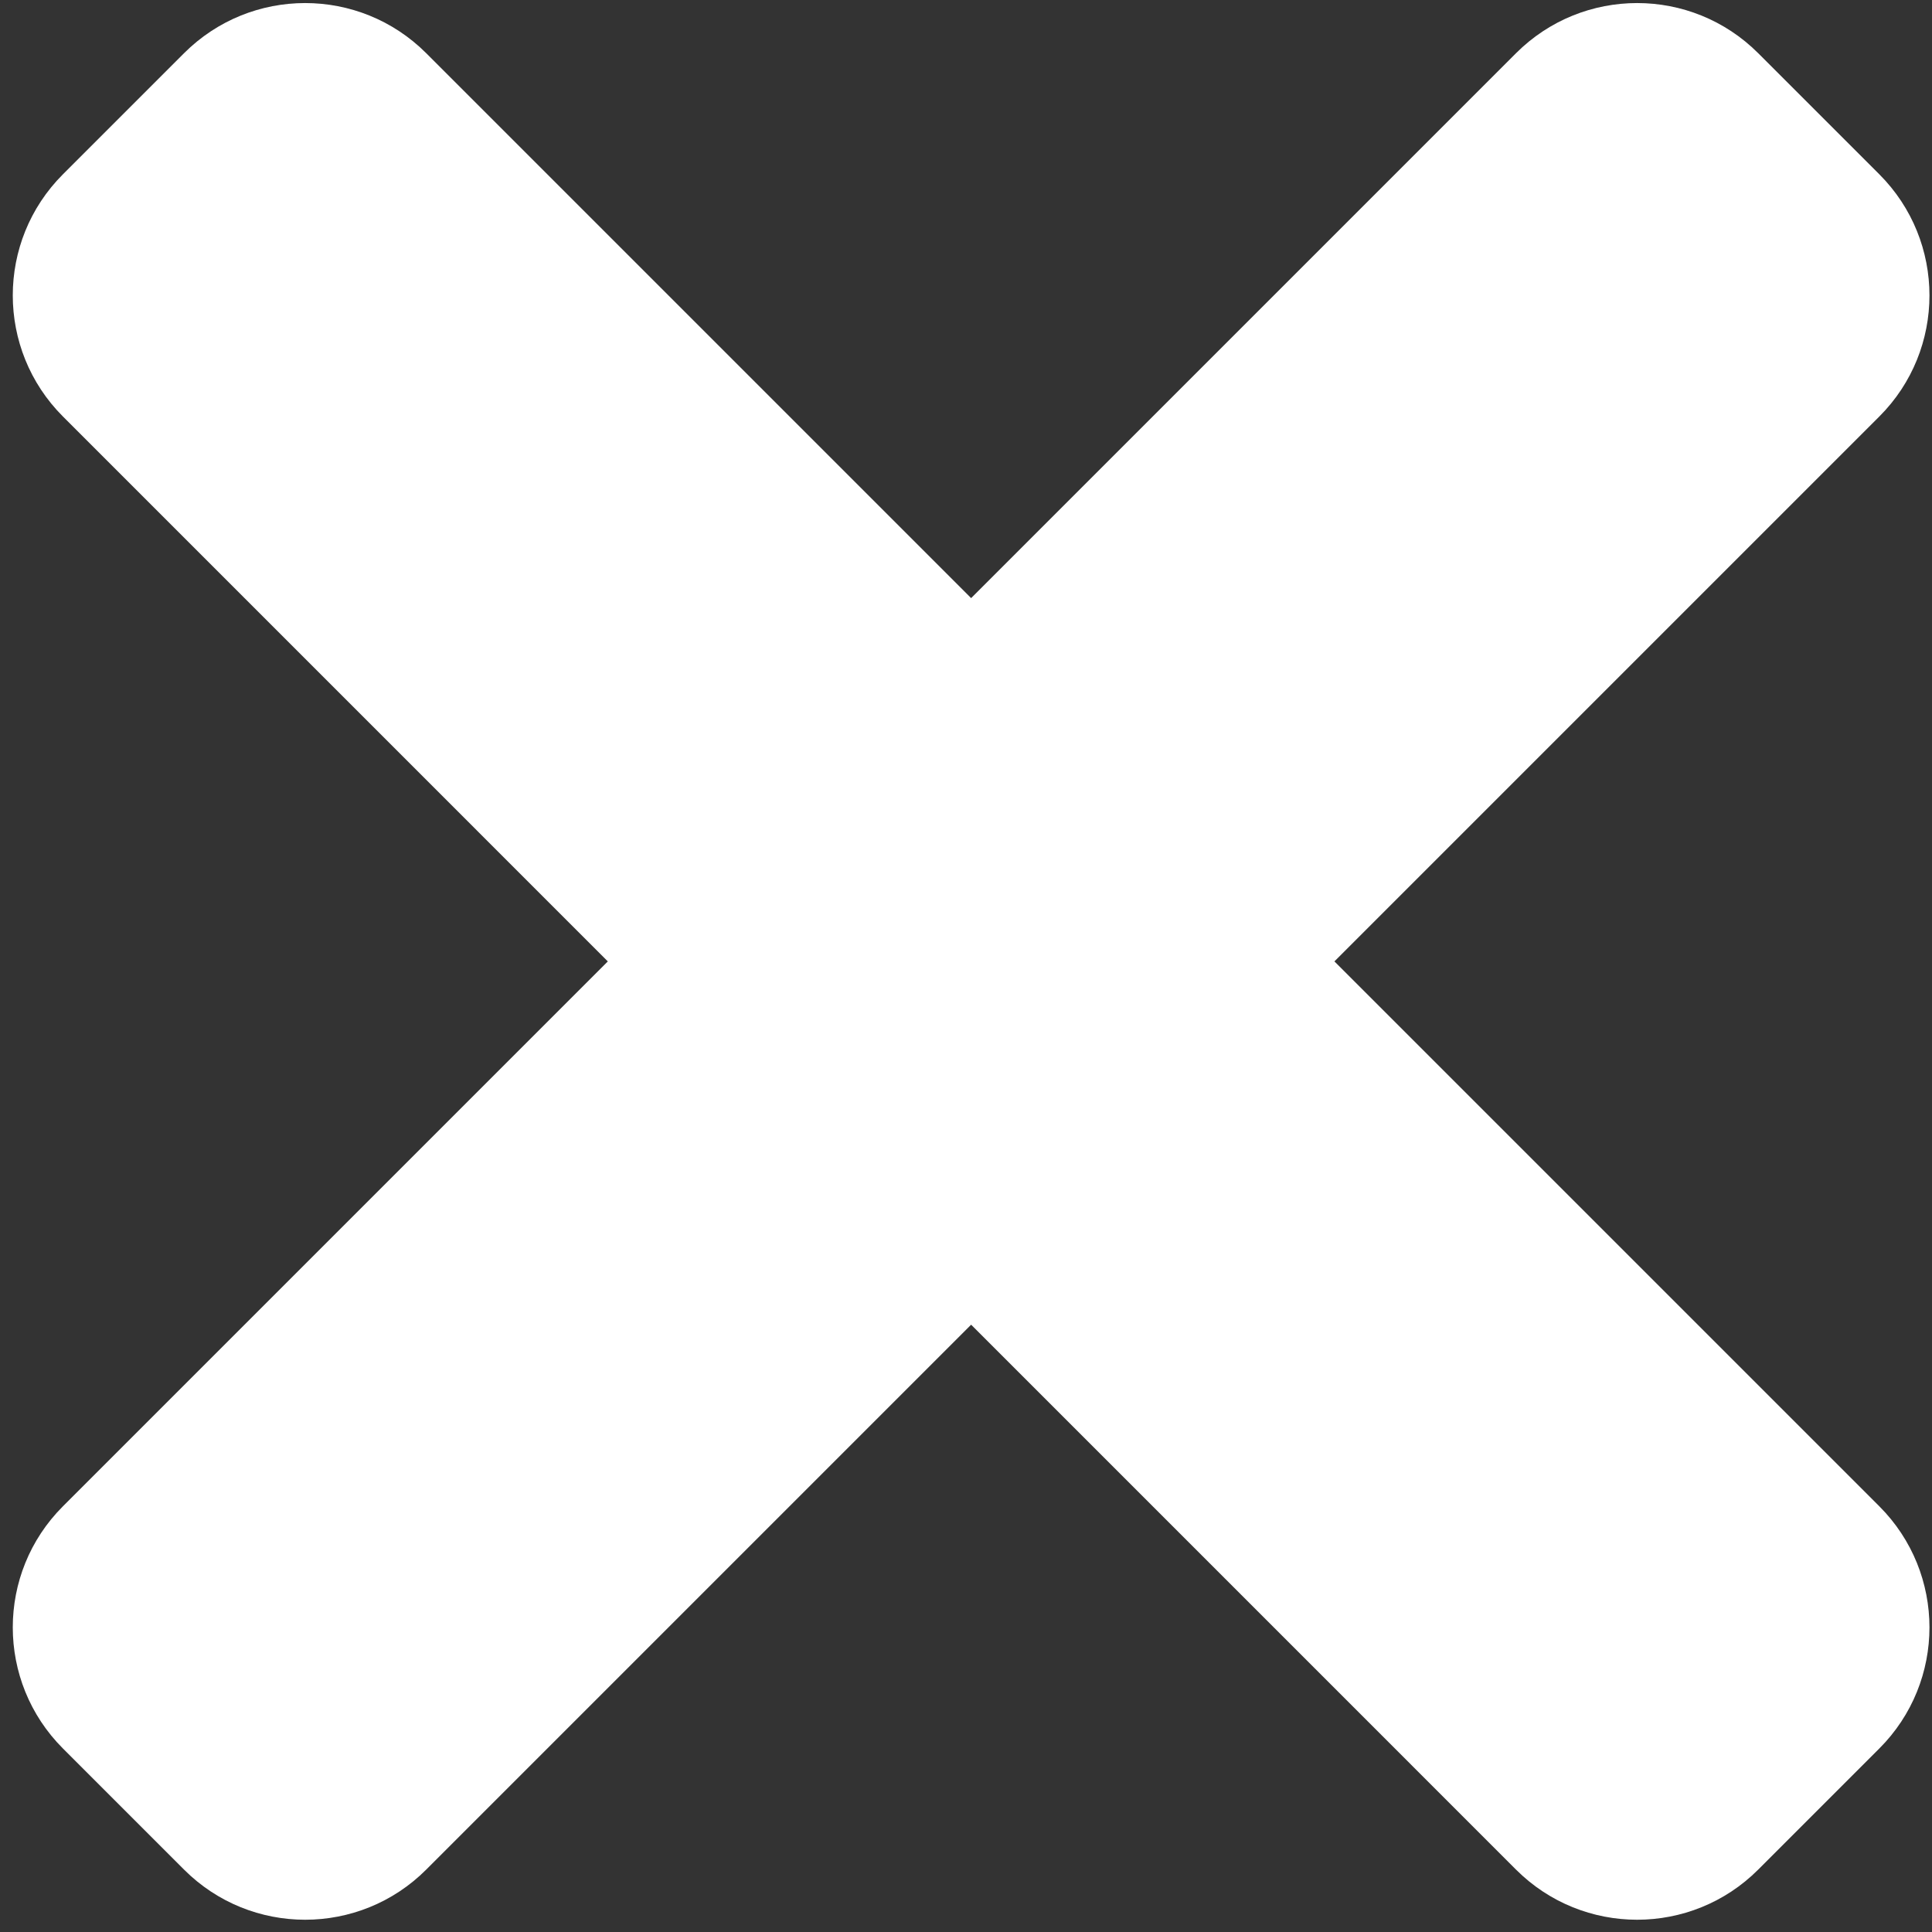 <svg width="124" height="124" viewBox="0 0 124 124" fill="none" xmlns="http://www.w3.org/2000/svg">
<rect x="0" y="0" width="124" height="124" fill="#333333" stroke="none"/>
<path d="M85.646 61.705L120.619 26.732C124.91 22.441 124.91 15.482 120.619 11.187L112.846 3.415C108.554 -0.877 101.596 -0.877 97.301 3.415L62.329 38.388L27.356 3.415C23.065 -0.877 16.107 -0.877 11.812 3.415L4.039 11.187C-0.253 15.479 -0.253 22.437 4.039 26.732L39.011 61.705L4.039 96.677C-0.253 100.969 -0.253 107.927 4.039 112.222L11.812 119.995C16.103 124.286 23.065 124.286 27.356 119.995L62.329 85.022L97.301 119.995C101.593 124.286 108.554 124.286 112.846 119.995L120.619 112.222C124.91 107.93 124.91 100.972 120.619 96.677L85.646 61.705Z" fill="white"/>
</svg>
